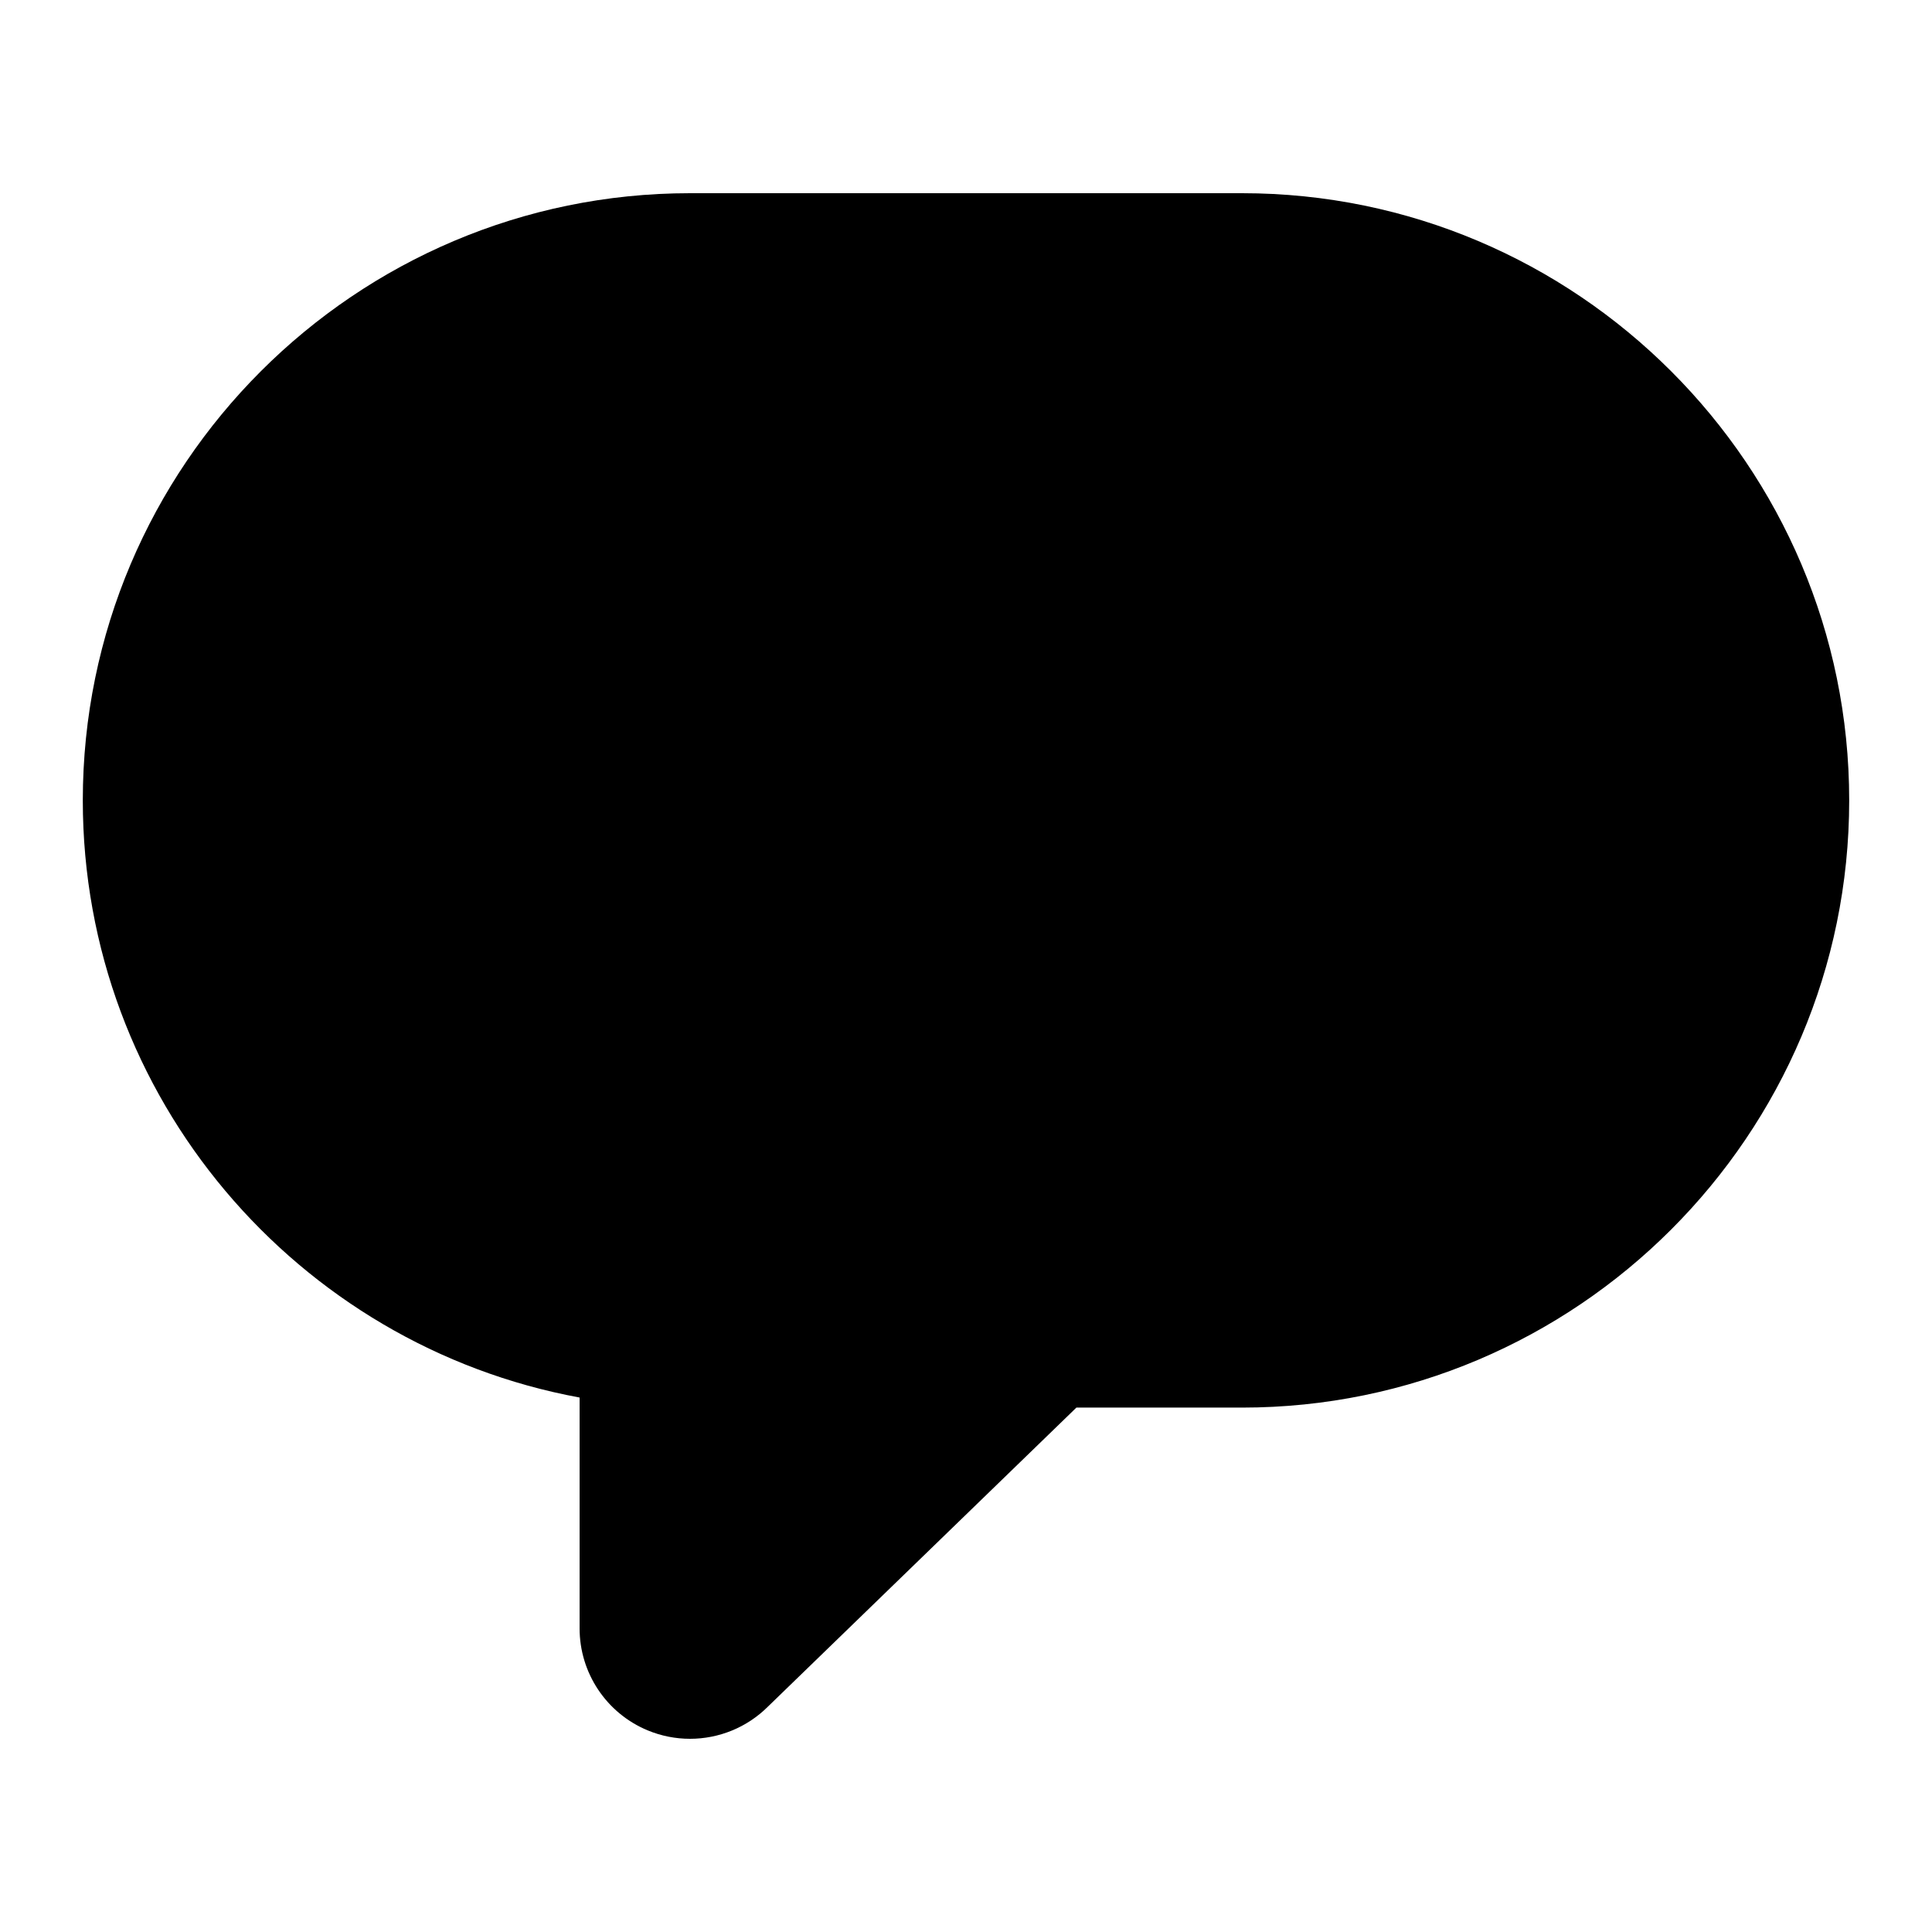 <?xml version="1.0" encoding="utf-8"?>
<!-- Generator: Adobe Illustrator 15.0.0, SVG Export Plug-In  -->
<!DOCTYPE svg PUBLIC "-//W3C//DTD SVG 1.1//EN" "http://www.w3.org/Graphics/SVG/1.1/DTD/svg11.dtd">
<svg version="1.1"
	 xmlns="http://www.w3.org/2000/svg" xmlns:xlink="http://www.w3.org/1999/xlink" xmlns:a="http://ns.adobe.com/AdobeSVGViewerExtensions/3.0/"
	 x="0px" y="0px" width="140px" height="140px" viewBox="-6 -14 140 140"
	 overflow="visible" enable-background="new -6 -14 140 140" xml:space="preserve">
<defs>
</defs>
<path display="none" fill="#FFFFFF" d="M84.002,0H44C19.738,0,0,19.738,0,44c0,21.531,15.543,39.499,36,43.271V104
	c0,3.235,1.949,6.152,4.938,7.391c0.99,0.41,2.031,0.609,3.061,0.609c2.082,0,4.129-0.812,5.66-2.344L72,88h12.002
	C108.262,88,128,68.261,128,44C128,19.738,108.262,0,84.002,0L84.002,0z"/>
<path d="M84.002,0H44C19.738,0,0,19.738,0,44c0,21.531,15.543,39.499,36,43.271V104c0,3.235,1.949,6.152,4.938,7.391
	c0.99,0.41,2.031,0.609,3.061,0.609c2.082,0,4.129-0.812,5.66-2.344L72,88h12.002C108.262,88,128,68.261,128,44
	C128,19.738,108.262,0,84.002,0L84.002,0z"/>
</svg>
